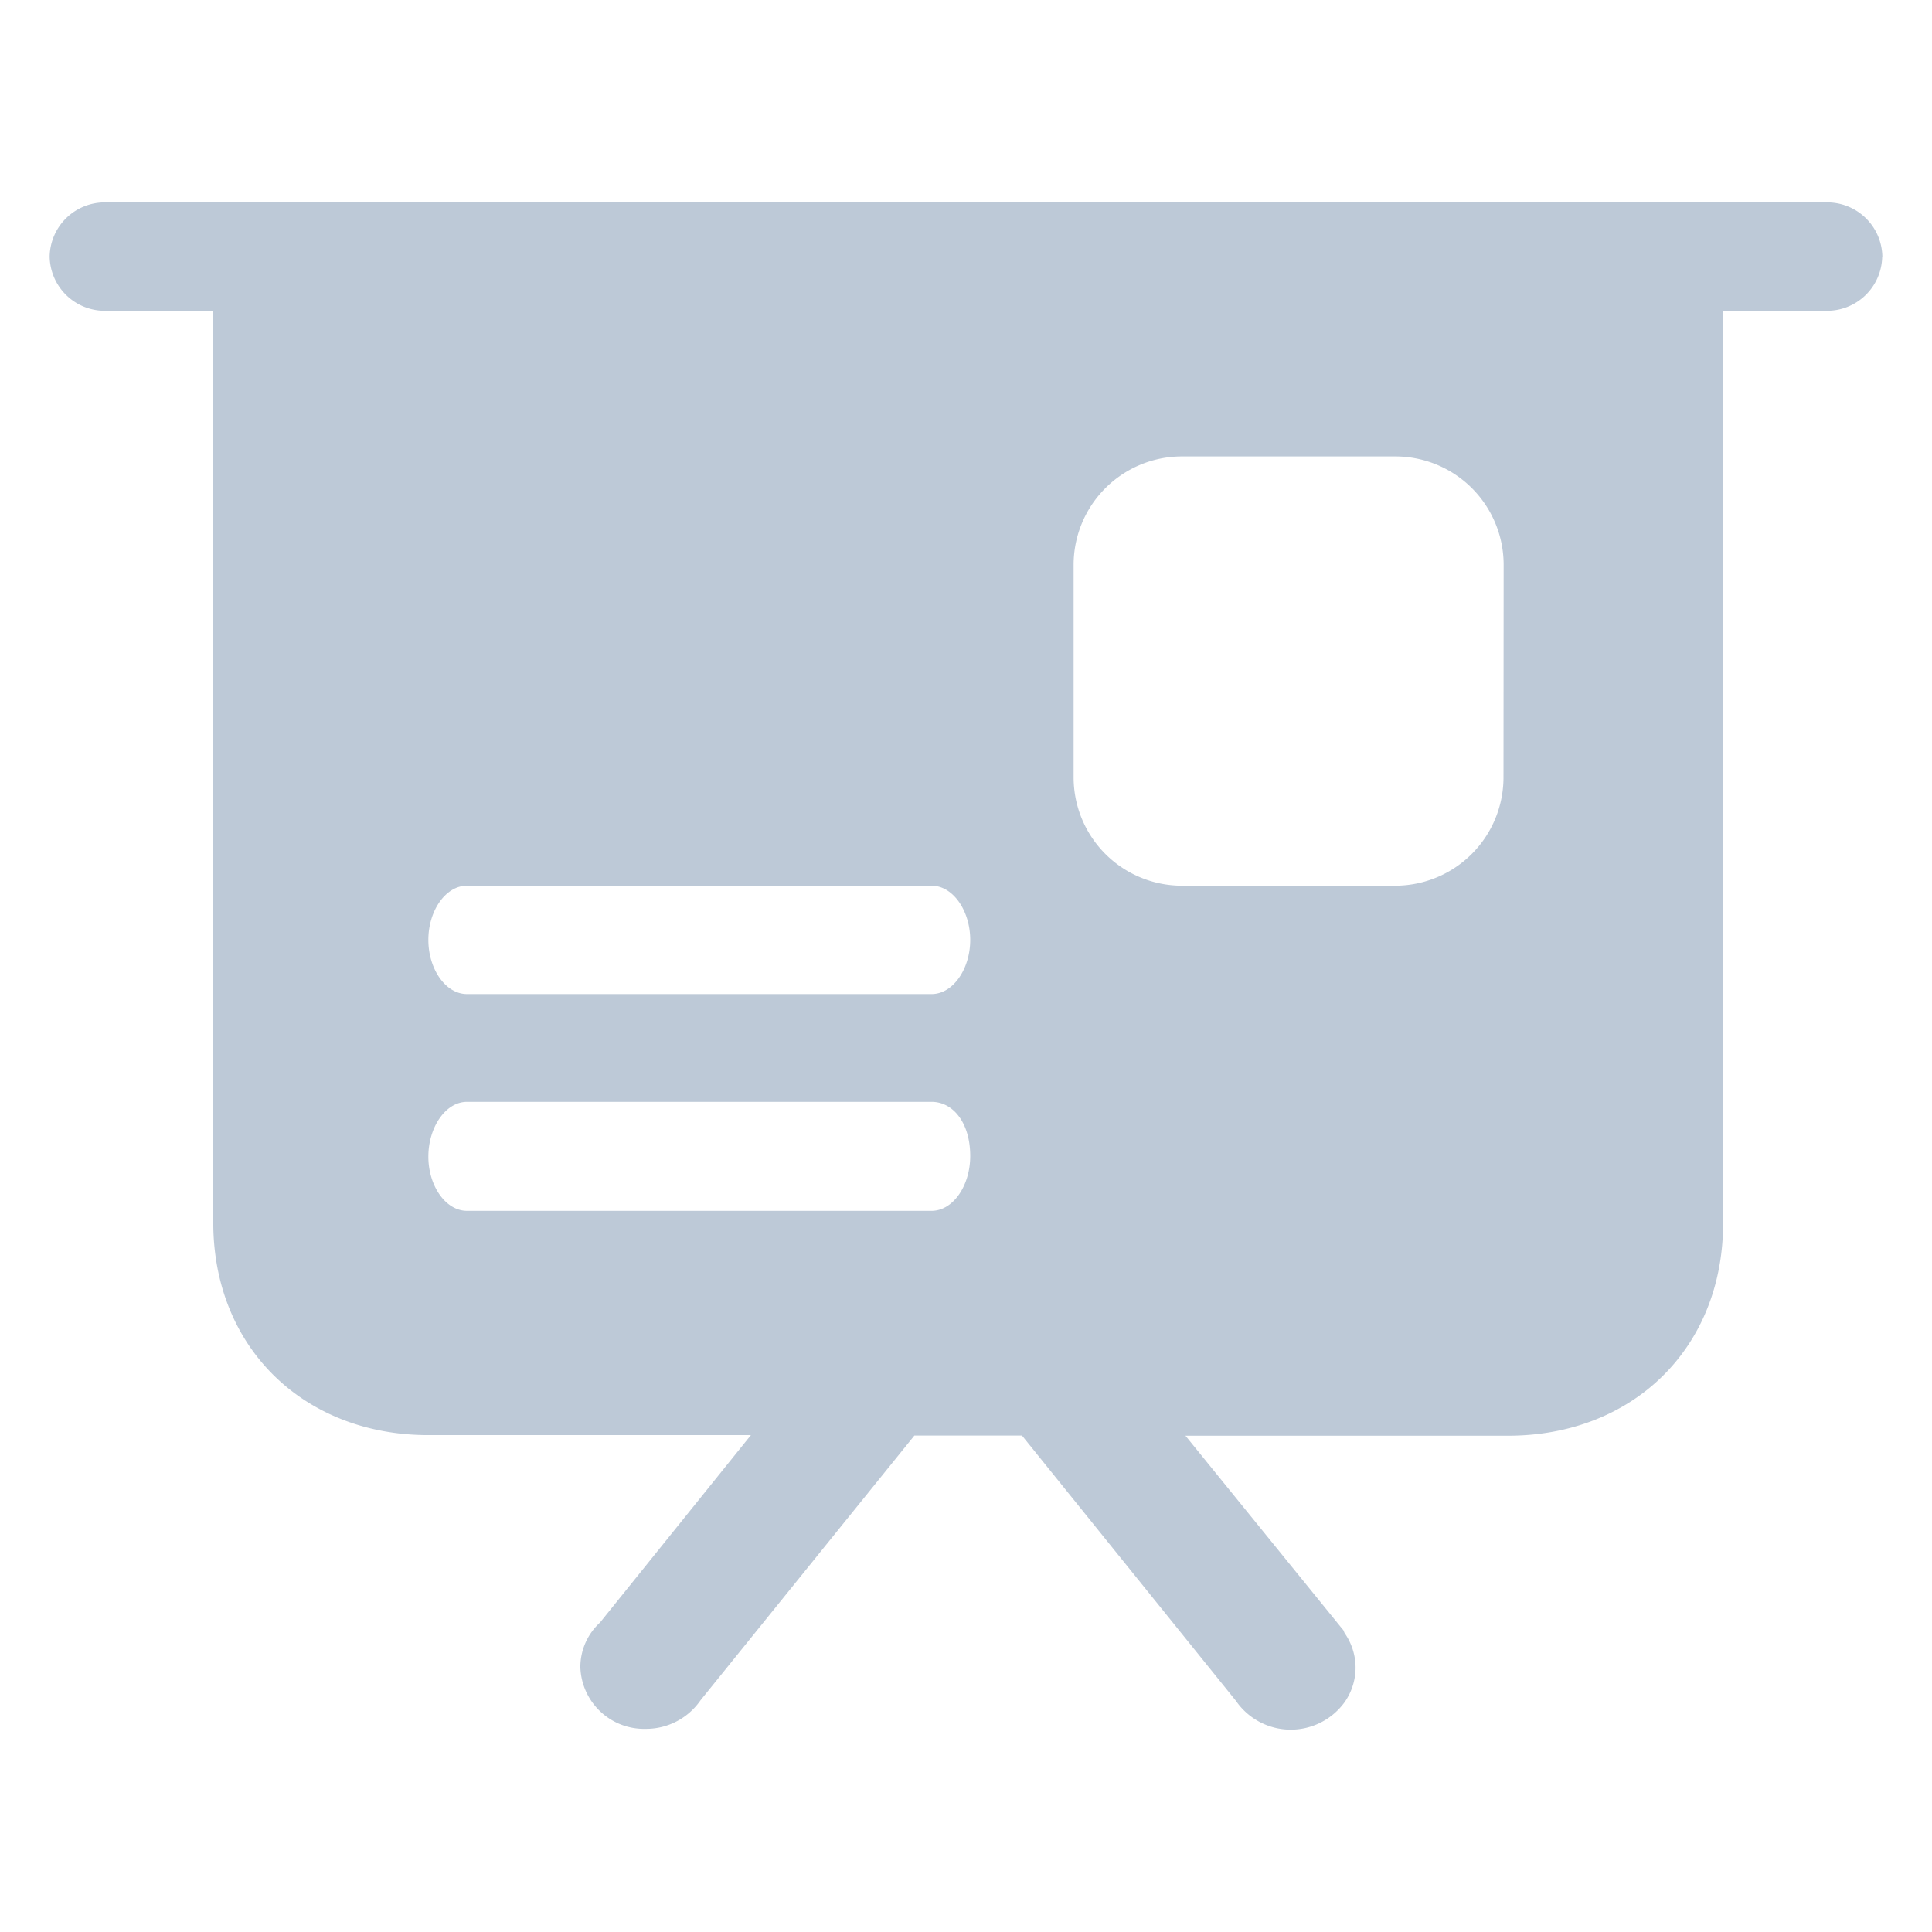 <?xml version="1.0" standalone="no"?><!DOCTYPE svg PUBLIC "-//W3C//DTD SVG 1.1//EN" "http://www.w3.org/Graphics/SVG/1.1/DTD/svg11.dtd"><svg t="1598586584827" class="icon" viewBox="0 0 1024 1024" version="1.1" xmlns="http://www.w3.org/2000/svg" p-id="9226" xmlns:xlink="http://www.w3.org/1999/xlink" width="128" height="128"><defs><style type="text/css"></style></defs><path d="M997.68 136a29.2 29.2 0 0 0-29.68-28.72H56A29.2 29.2 0 0 0 26.32 136 29.2 29.2 0 0 0 56 164.72h57.04V648c0 66.24 48 112.64 114 112.64h170.96l-80 99.36a32 32 0 0 0-10.4 23.52 33.76 33.76 0 0 0 34.56 32.8 35.04 35.04 0 0 0 29.12-15.12l113.36-140.32h57.04l113.36 140.56a35.28 35.28 0 0 0 57.6 0.8 32 32 0 0 0 5.84-18.32 32 32 0 0 0-5.84-18.4L712 864l-1.2-1.44-82.48-101.6h170.96c66.16 0 114-46.4 114-112.64V164.72H968a29.2 29.2 0 0 0 29.6-28.72z m-504 505.76H247.52c-11.36 0-20.48-13.28-20.48-28.72S236.08 584 247.52 584h246.24c11.36 0 20.48 11.04 20.48 28.72 0 15.76-9.12 29.04-20.48 29.04z m0-114.88H247.52c-11.36 0-20.48-13.28-20.48-28.72s9.12-28.72 20.48-28.72h246.24c11.36 0 20.48 13.28 20.48 28.72s-9.12 28.72-20.48 28.72z m303.2-114.88a57.44 57.44 0 0 1-56.96 57.44H626a57.44 57.44 0 0 1-56.96-57.44V299.36a57.44 57.44 0 0 1 56.96-57.44H740a57.44 57.44 0 0 1 56.96 57.44z" fill="#BDC9D7" p-id="9227"></path></svg>